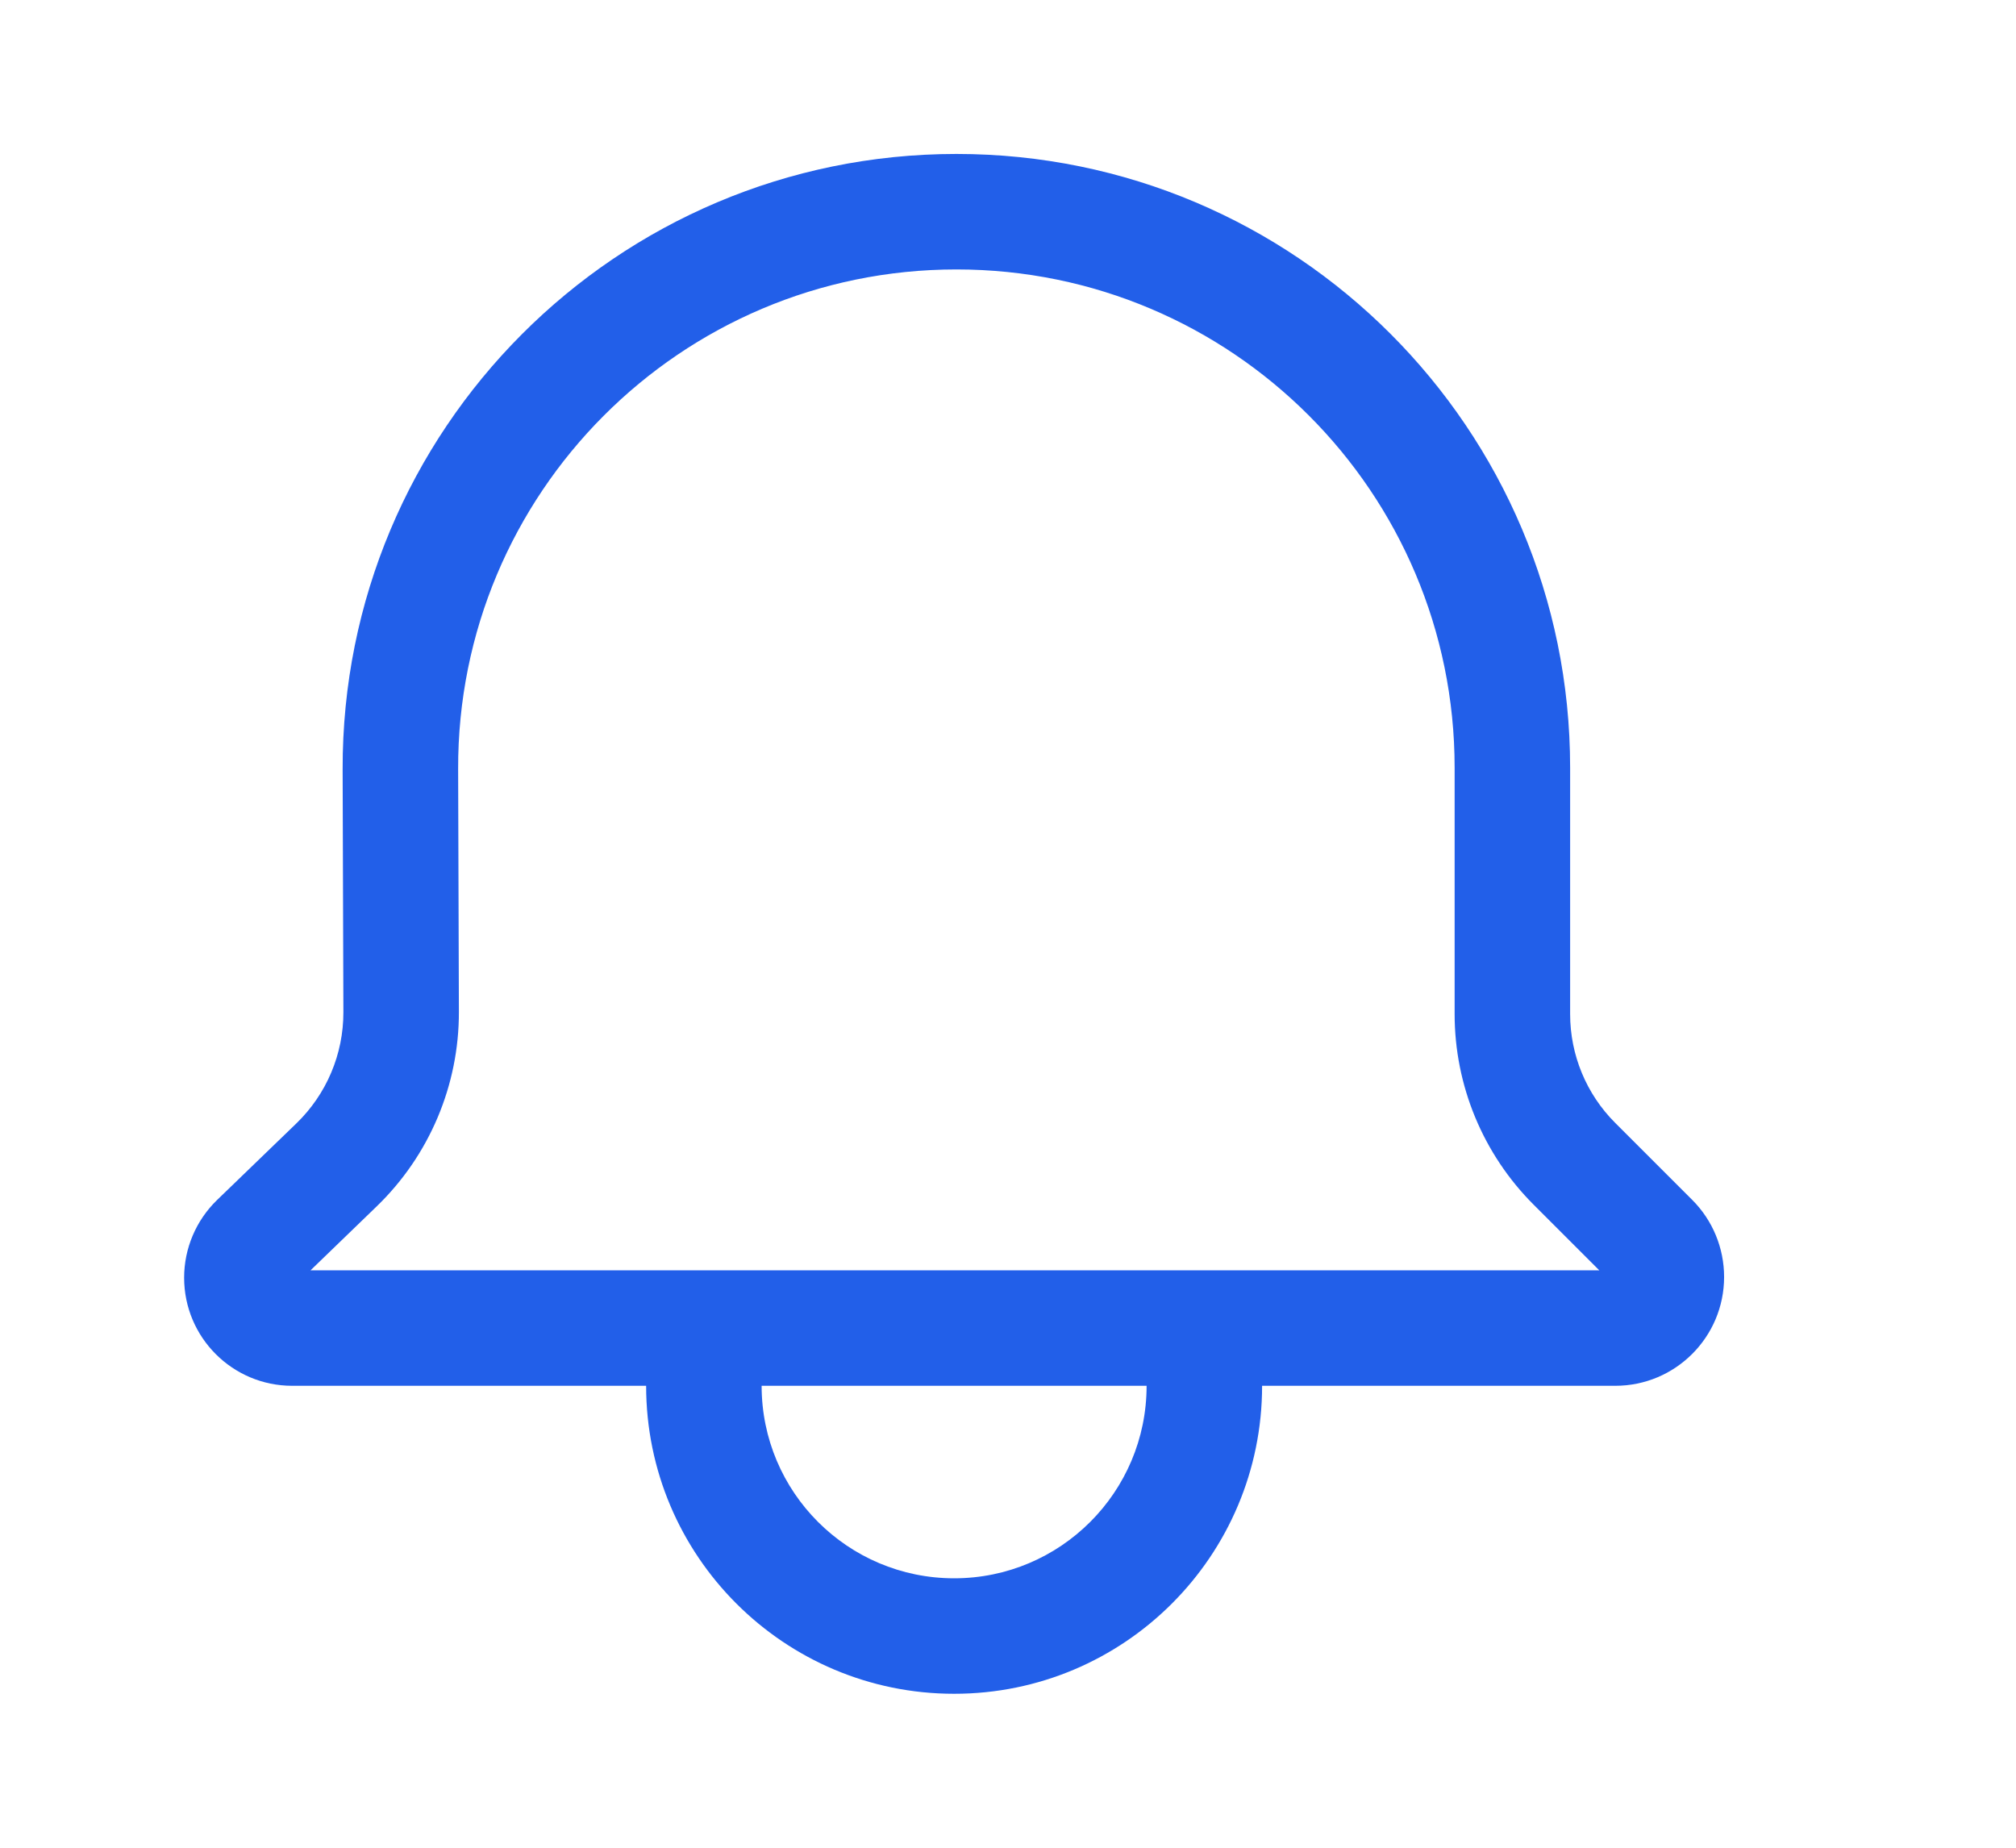 <svg width="24" height="22"  fill="none" xmlns="http://www.w3.org/2000/svg">
<path fill-rule="evenodd" clip-rule="evenodd" d="M15.025 16.5H19.229C19.945 16.5 20.525 15.92 20.525 15.204C20.525 14.86 20.389 14.53 20.146 14.287L19.229 13.37C18.885 13.027 18.692 12.56 18.692 12.074L18.692 9.14C18.692 5.105 15.421 1.833 11.386 1.833C7.342 1.833 4.067 5.118 4.079 9.162L4.088 12.052C4.089 12.551 3.887 13.029 3.528 13.376L2.585 14.287C2.334 14.53 2.192 14.864 2.192 15.213C2.192 15.924 2.768 16.5 3.479 16.5H7.692C7.692 18.525 9.334 20.167 11.359 20.167C13.384 20.167 15.025 18.525 15.025 16.5ZM18.257 14.343L19.039 15.125H3.697L4.483 14.365C5.112 13.758 5.465 12.921 5.463 12.048L5.454 9.158C5.444 5.875 8.103 3.208 11.386 3.208C14.662 3.208 17.317 5.864 17.317 9.14L17.317 12.074C17.317 12.925 17.655 13.741 18.257 14.343ZM13.65 16.5H9.067C9.067 17.766 10.093 18.792 11.359 18.792C12.624 18.792 13.65 17.766 13.65 16.5Z" fill="#225FE9"/>
</svg>
